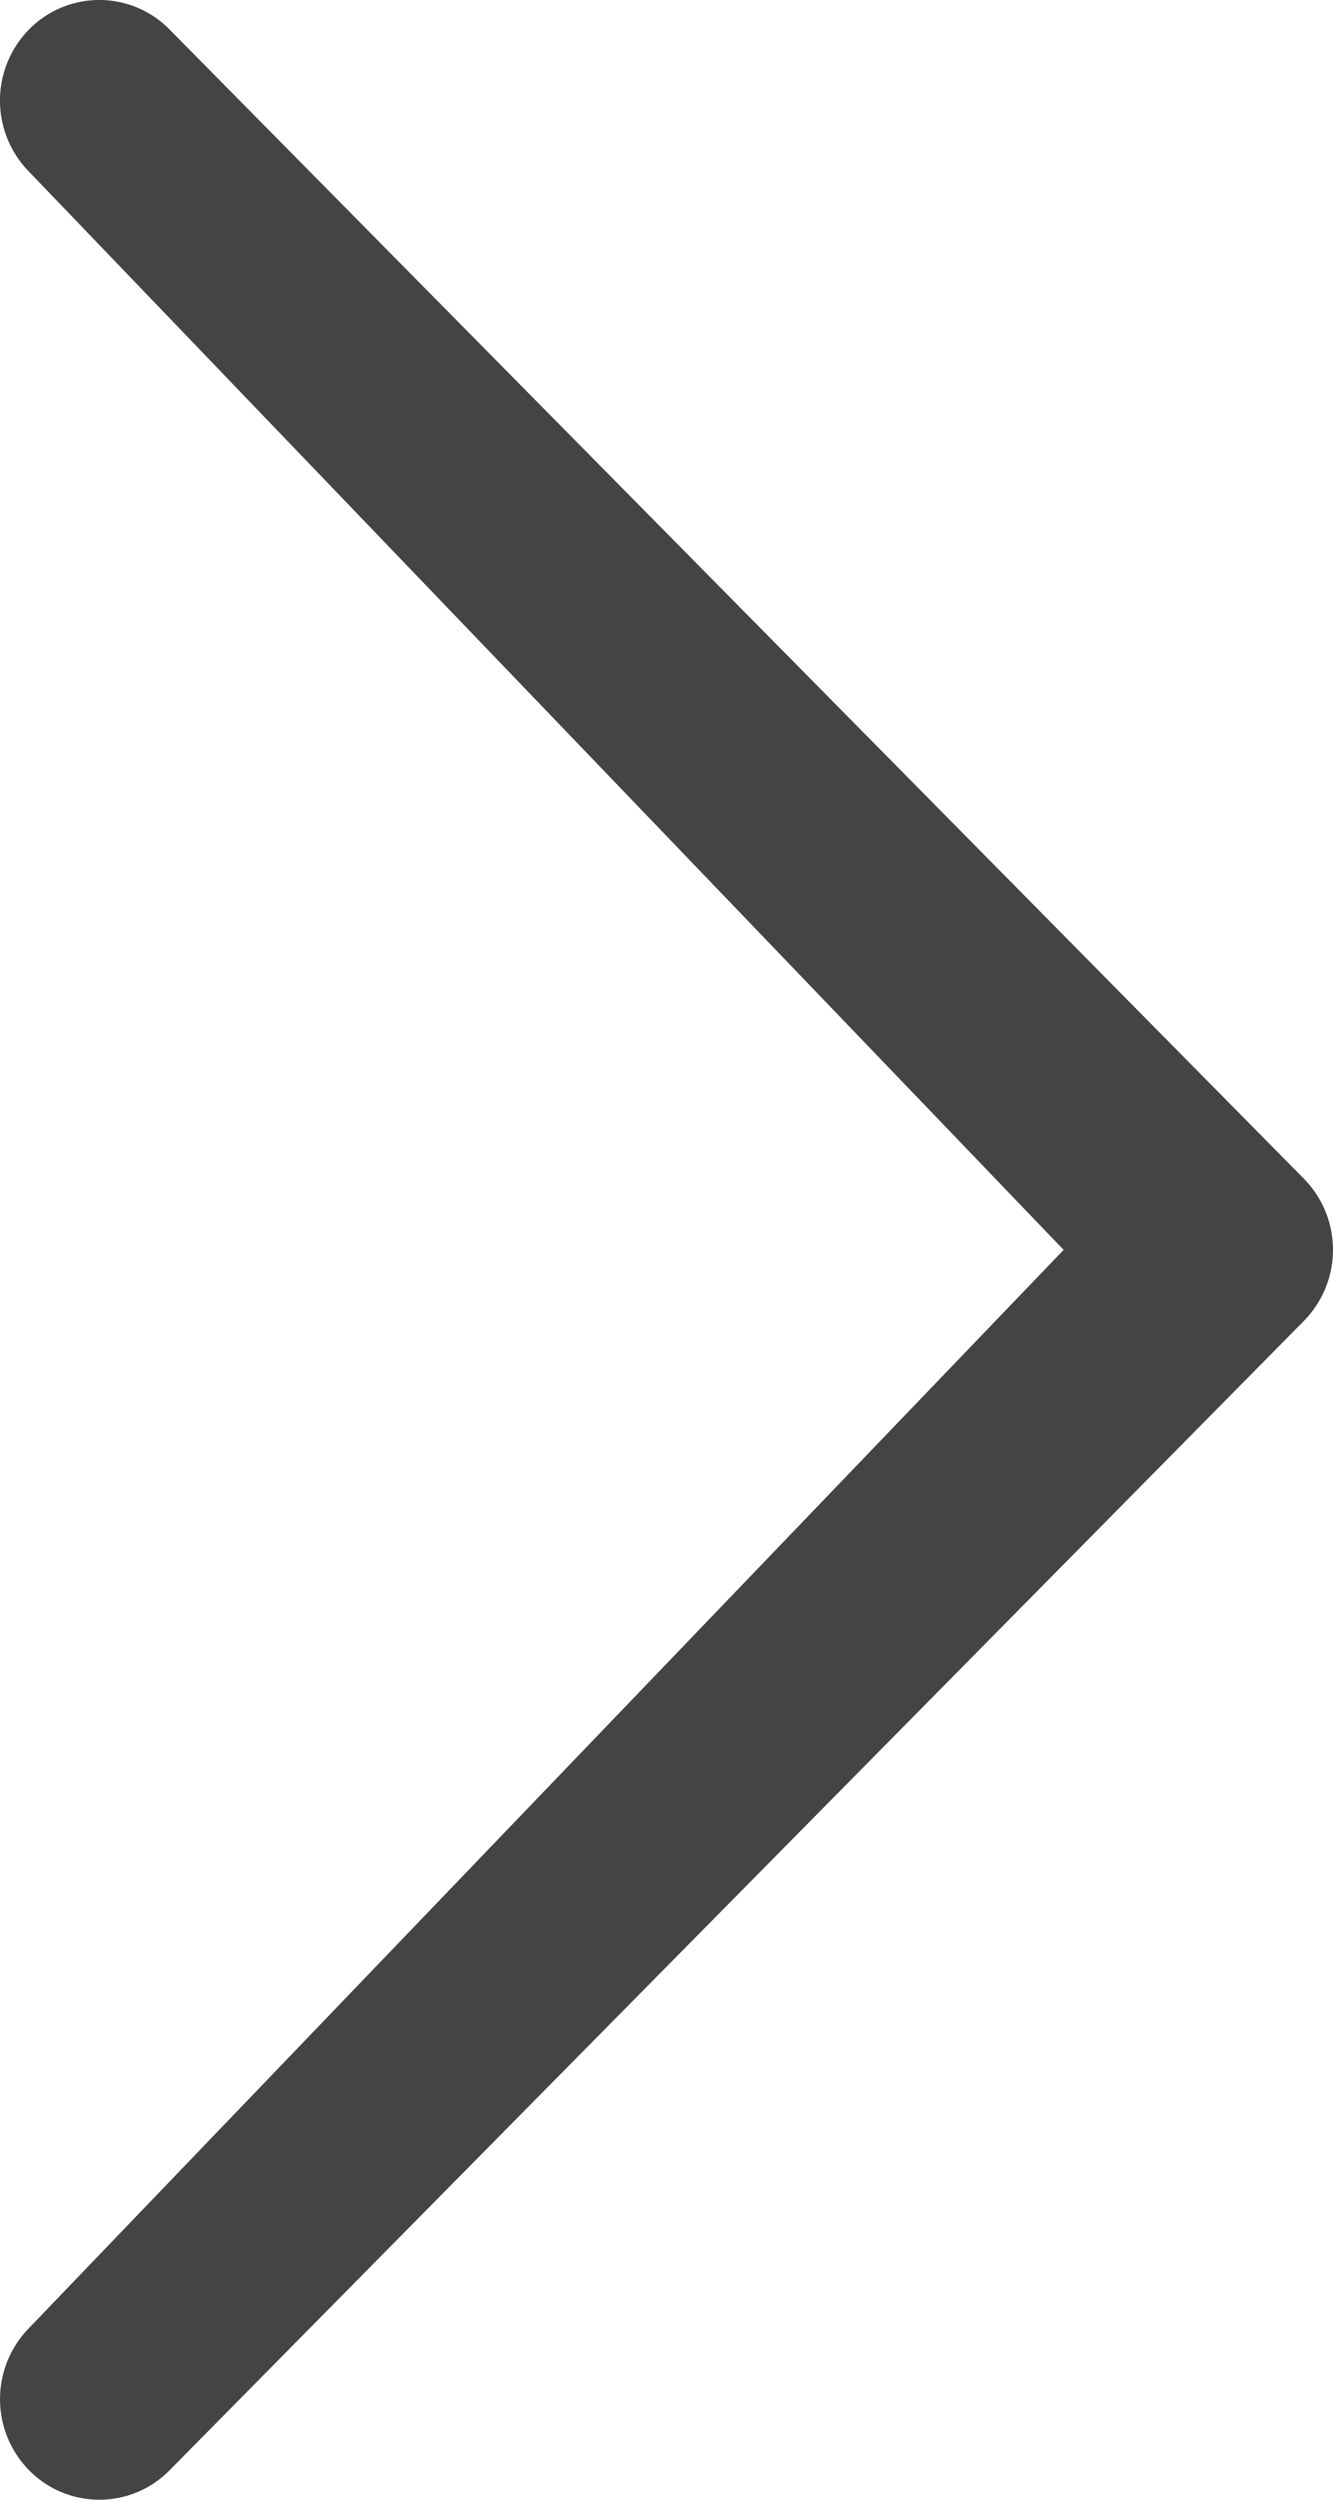 <svg xmlns="http://www.w3.org/2000/svg" width="24" height="45" viewBox="0 0 24 45">
  <path id="next-image" d="M41.908,23.476a1.829,1.829,0,0,0,2.562,0,1.773,1.773,0,0,0,0-2.529L23.779.524a1.826,1.826,0,0,0-2.56,0L.53,20.948a1.773,1.773,0,0,0,0,2.529,1.828,1.828,0,0,0,2.561,0L22.5,4.85Z" transform="translate(24) rotate(90)" fill="#444"/>
</svg>
